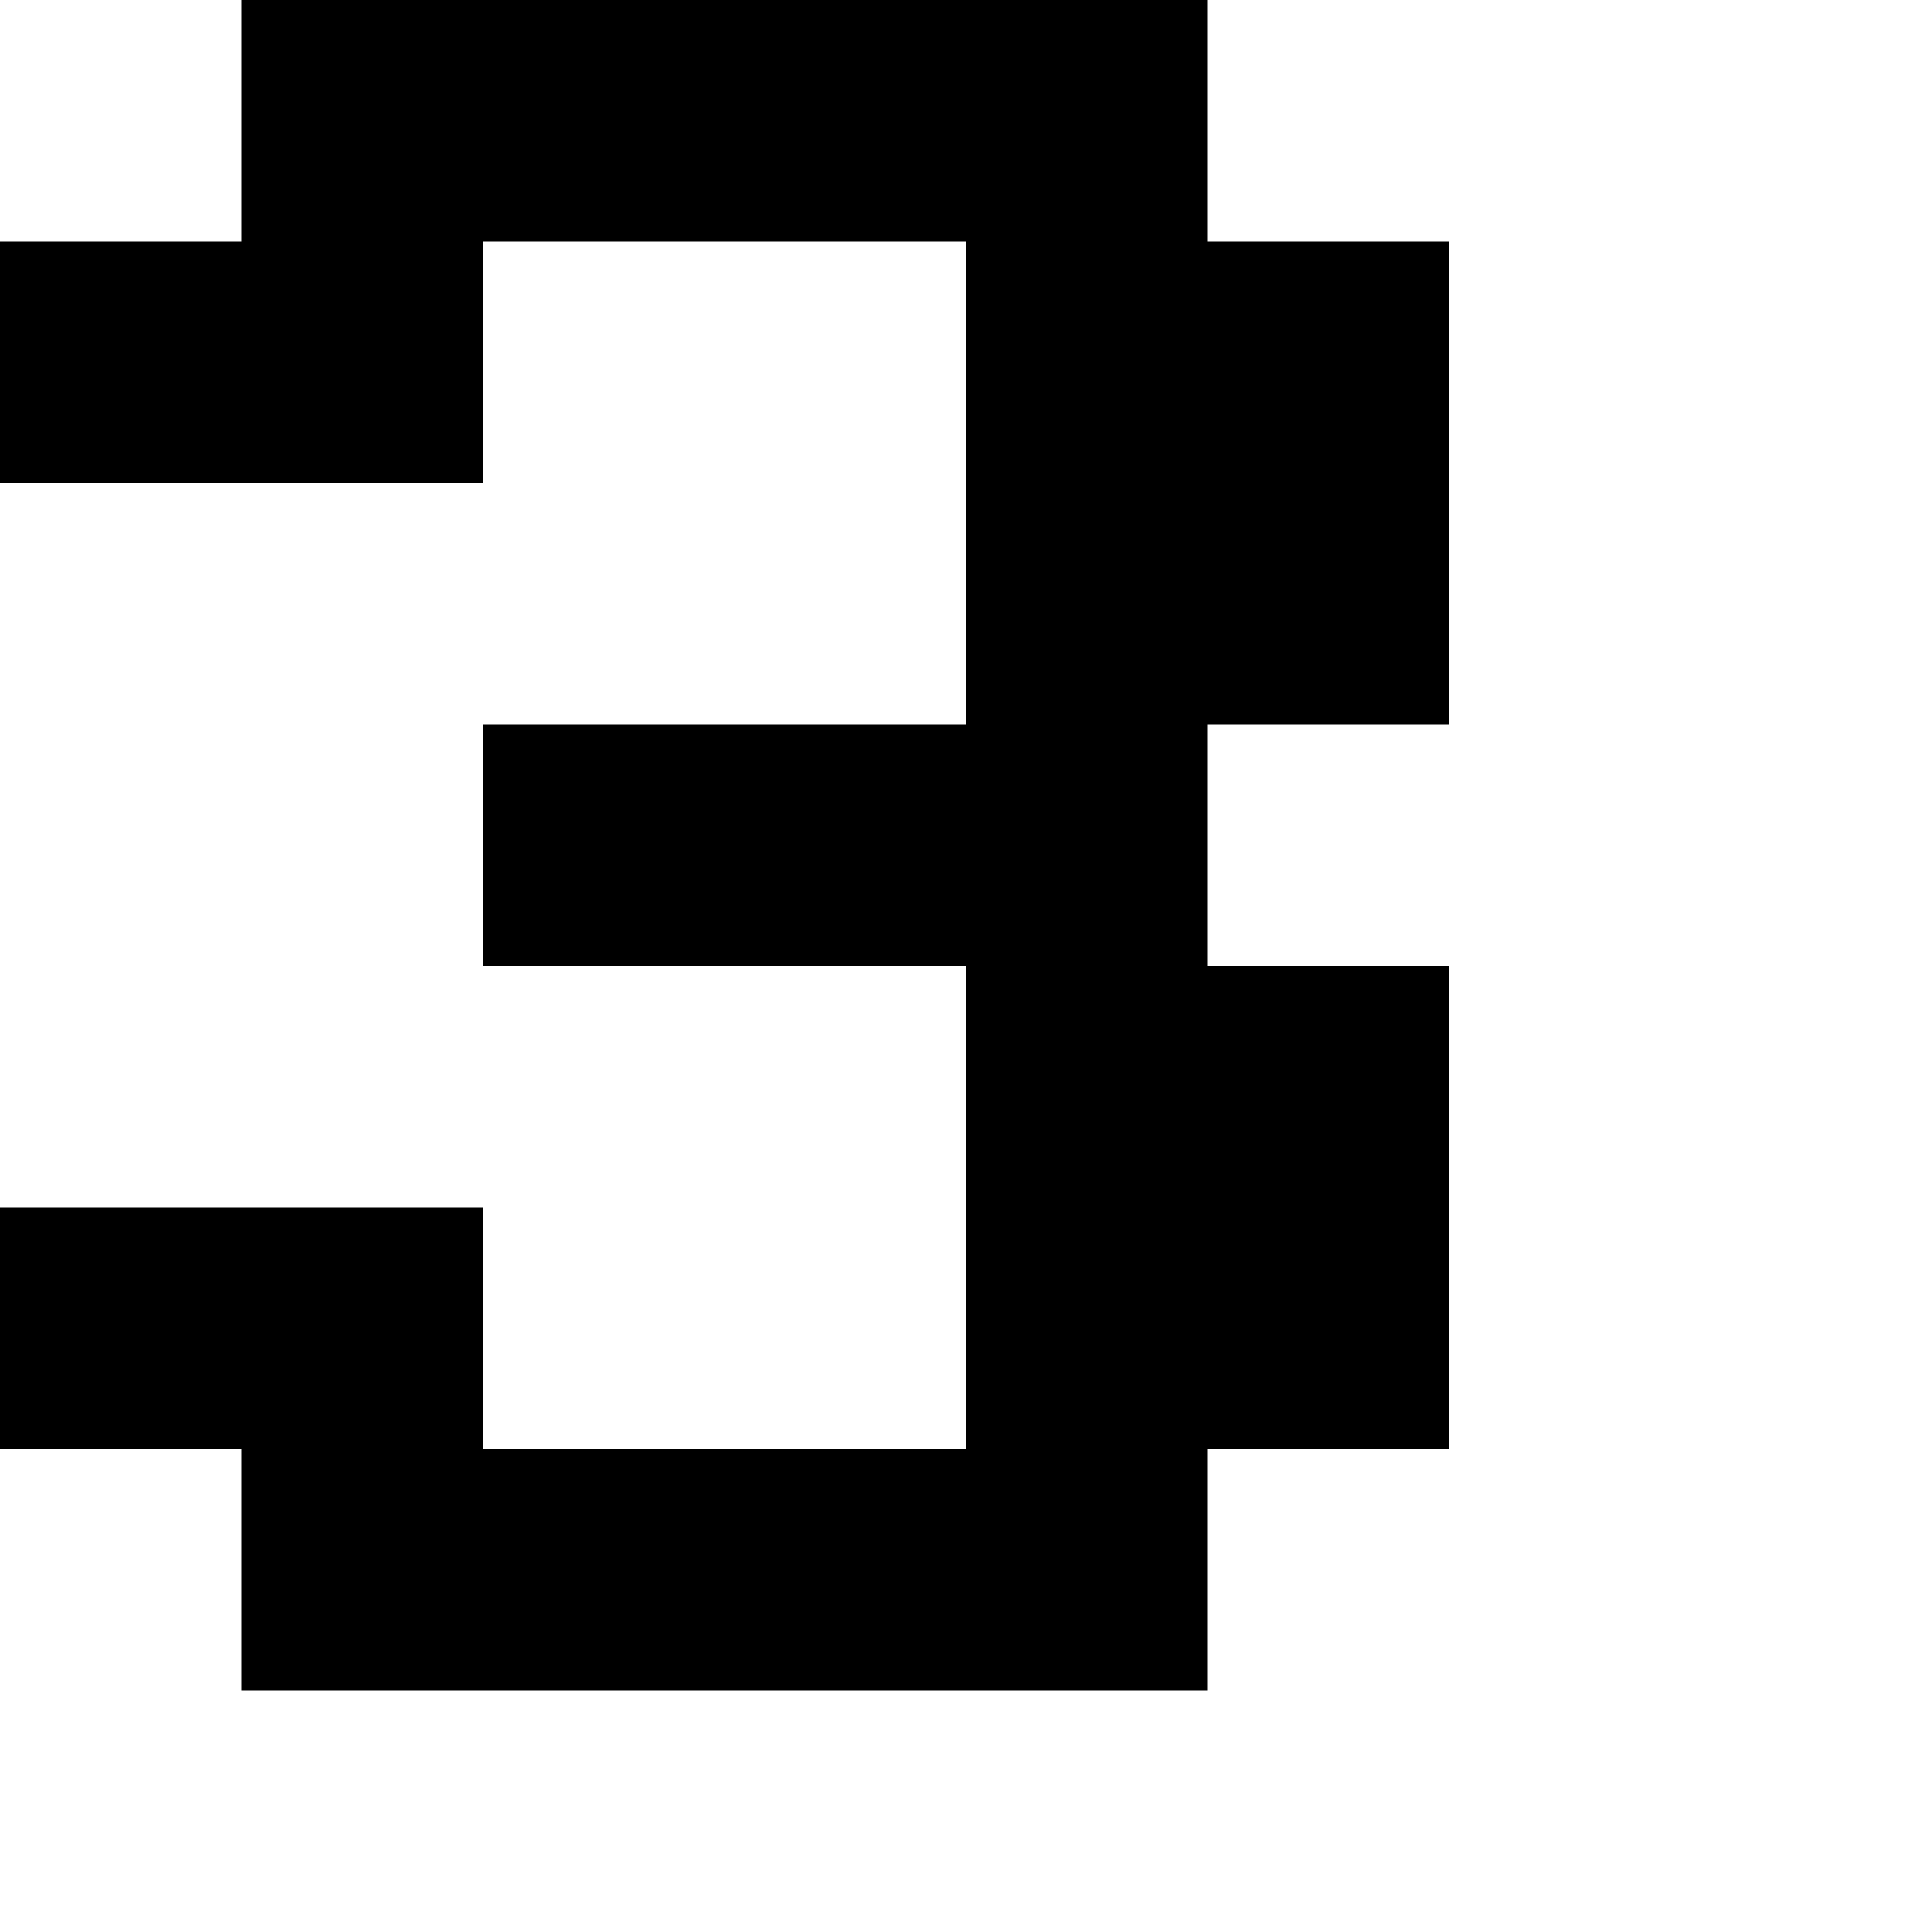 <?xml version="1.0" encoding="utf-8" ?>
<svg xmlns="http://www.w3.org/2000/svg" xmlns:ev="http://www.w3.org/2001/xml-events" xmlns:xlink="http://www.w3.org/1999/xlink" baseProfile="full" height="8px" version="1.1" viewBox="0 0 8 8" width="8px">
  <defs/>
  <g id="x000000_r0_g0_b0_a1.0">
    <path d="M 1,2 0,2 0,1 1,1 1,0 5,0 5,1 6,1 6,3 5,3 5,4 6,4 6,6 5,6 5,7 1,7 1,6 0,6 0,5 2,5 2,6 4,6 4,4 2,4 2,3 4,3 4,1 3,1 2,1 2,2 z" fill="#000000" fill-opacity="1.0" id="x000000_r0_g0_b0_a1.0_shape1"/>
  </g>
</svg>
